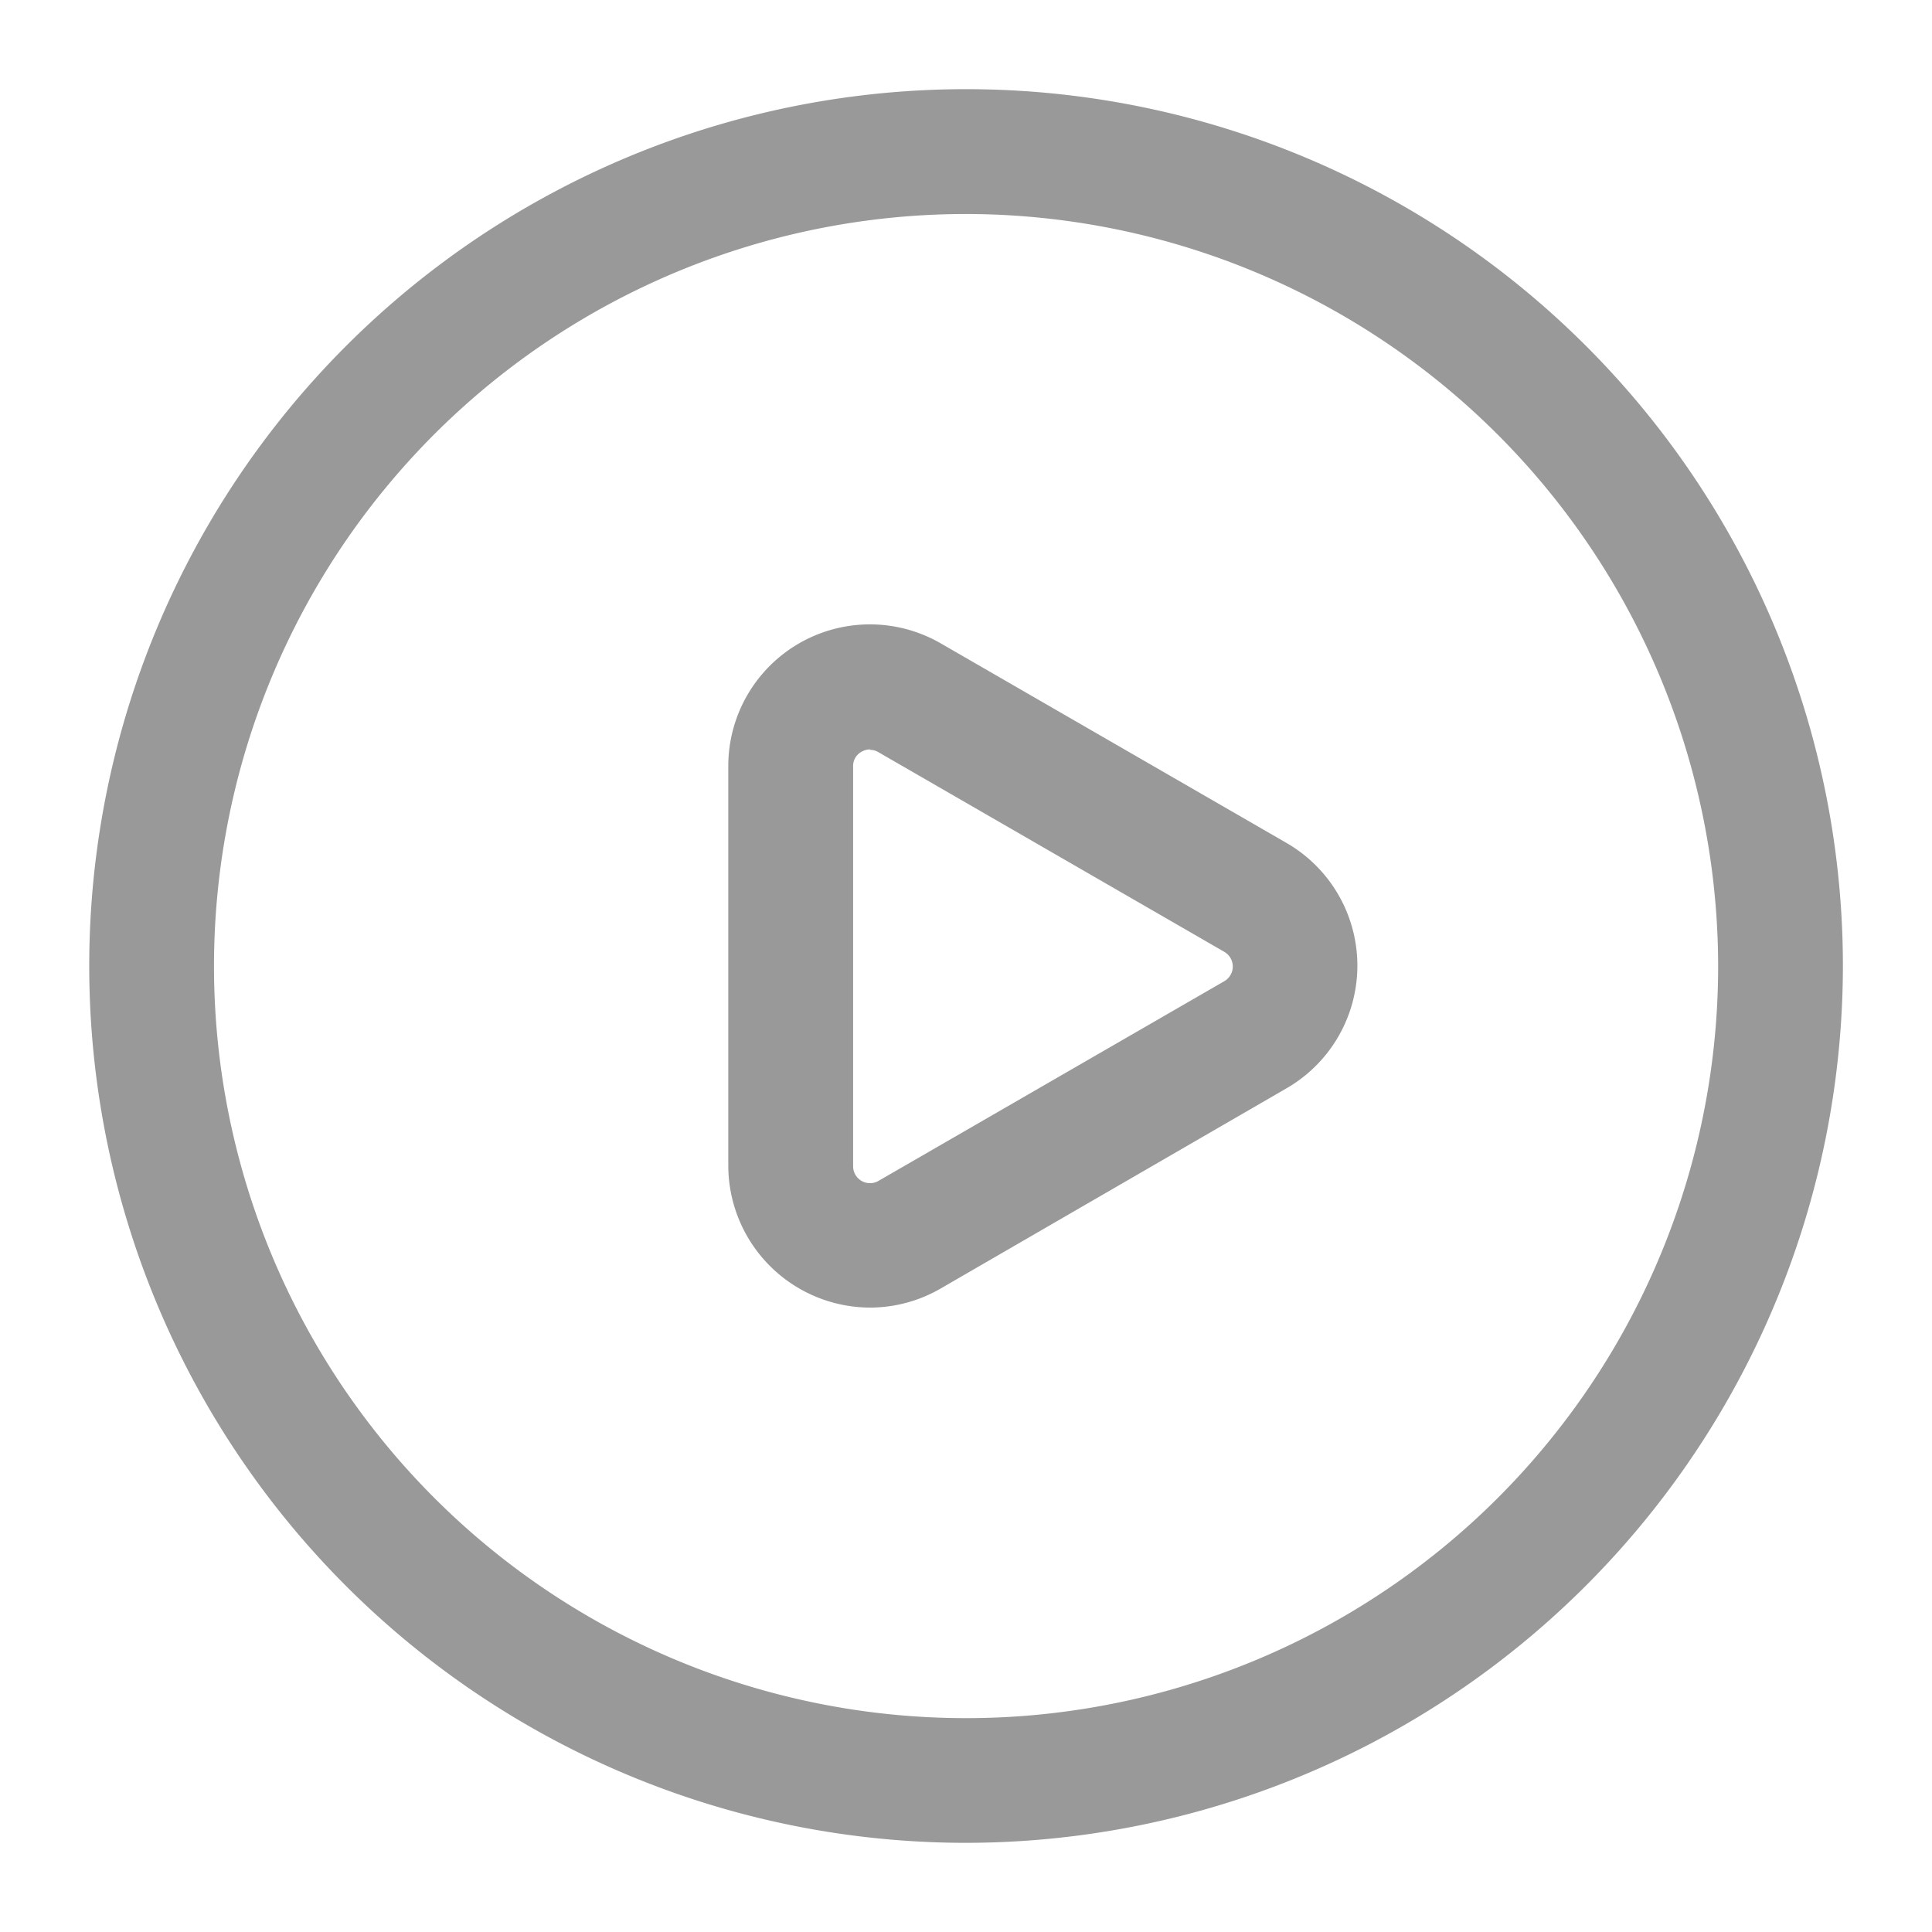 <svg xmlns="http://www.w3.org/2000/svg" xmlns:xlink="http://www.w3.org/1999/xlink" width="26" height="26" viewBox="0 0 26 26"><defs><style>.a,.c{fill:#999;}.a{stroke:#707070;}.b{clip-path:url(#a);}</style><clipPath id="a"><rect class="a" width="26" height="26" transform="translate(466 91)"/></clipPath></defs><g class="b" transform="translate(-466 -91)"><g transform="translate(463.376 88.14)"><path class="c" d="M14.424,26.459a11.8,11.8,0,1,1,11.8-11.8,11.812,11.812,0,0,1-11.8,11.8Zm0-21.92A10.121,10.121,0,1,0,24.545,14.66,10.132,10.132,0,0,0,14.424,4.539Z" transform="translate(1.201 1.201)"/><path class="c" d="M14.008,19.989A1.913,1.913,0,0,1,12.1,18.079V12.7a1.906,1.906,0,0,1,2.859-1.65l4.655,2.687a1.906,1.906,0,0,1,0,3.3L14.962,19.73a1.9,1.9,0,0,1-.954.259Zm0-7.512a.236.236,0,0,0-.115.032.216.216,0,0,0-.113.2v5.375a.227.227,0,0,0,.341.2l4.655-2.688a.228.228,0,0,0,0-.394l-4.655-2.687a.219.219,0,0,0-.113-.032Z" transform="translate(0.325 0.468)"/></g></g></svg>
